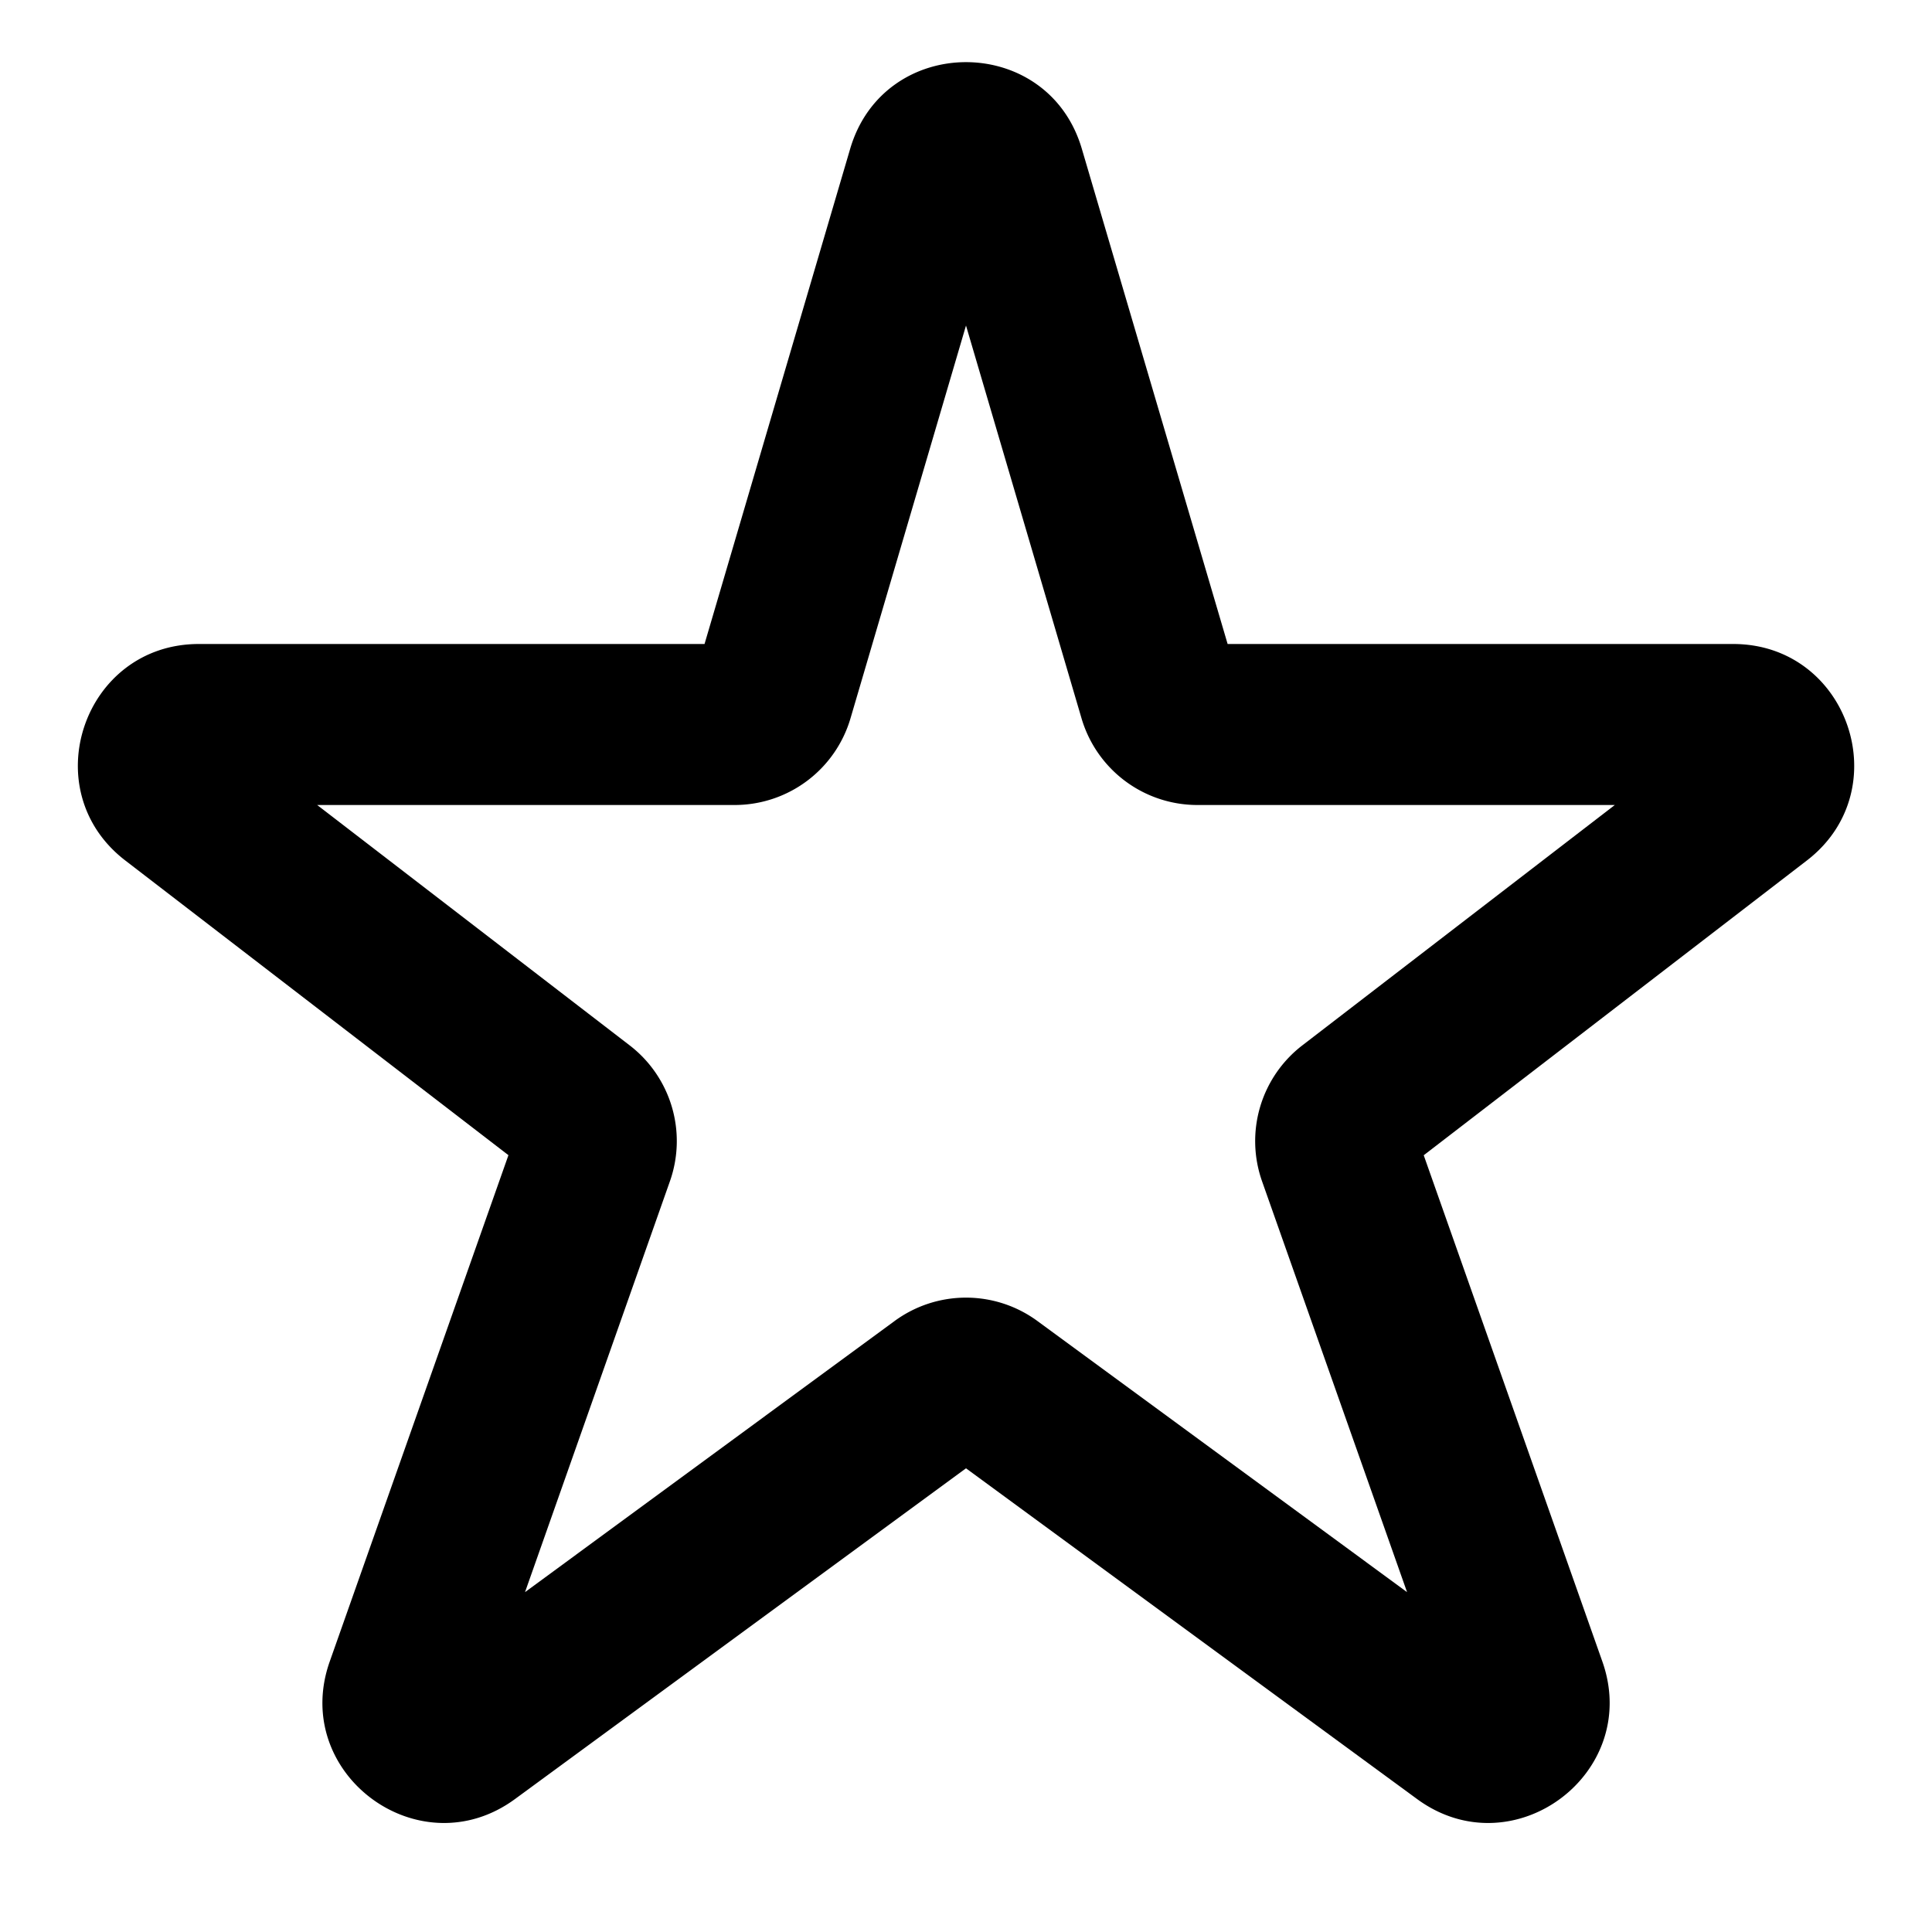 <svg xmlns="http://www.w3.org/2000/svg" viewBox="0 0 24 24"><path fill="currentColor" fill-rule="evenodd" d="m12 4.044-1.435 4.88A1.5 1.5 0 0 1 9.125 10H3.94l3.882 2.986a1.5 1.5 0 0 1 .5 1.688l-1.8 5.104 4.591-3.368a1.5 1.5 0 0 1 1.774 0l4.592 3.368-1.801-5.103a1.5 1.5 0 0 1 .5-1.689L20.06 10h-5.186a1.5 1.5 0 0 1-1.439-1.077L12 4.044Zm-1.439-2.195c.422-1.436 2.456-1.436 2.878 0L15.25 8h6.28c1.433 0 2.05 1.816.916 2.689l-4.76 3.662 2.219 6.289c.491 1.391-1.112 2.581-2.302 1.708L12 18.24l-5.602 4.108c-1.19.873-2.793-.317-2.302-1.708l2.22-6.29-4.76-3.661C.42 9.816 1.038 8 2.47 8h6.282l1.809-6.151Z" clip-rule="evenodd"/></svg>